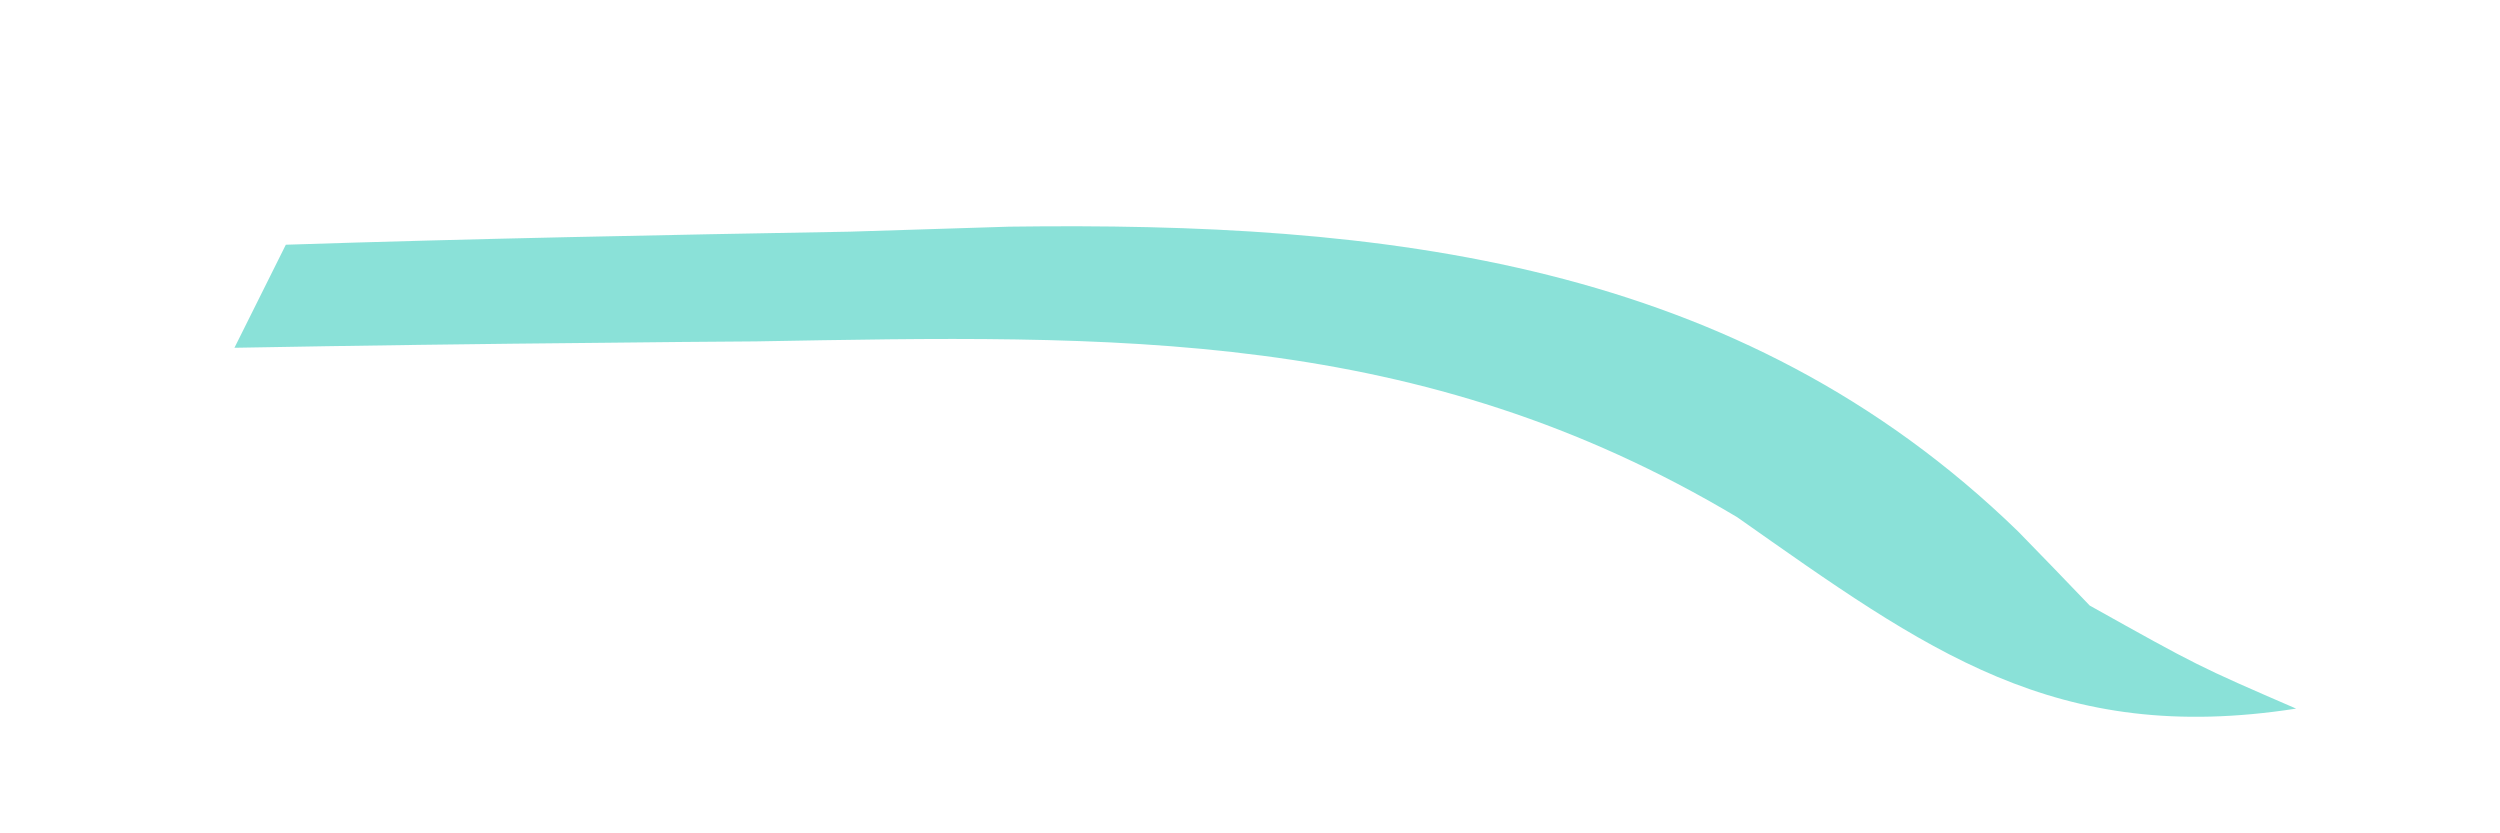 <svg width="9" height="3" viewBox="0 0 9 3" fill="none" xmlns="http://www.w3.org/2000/svg">
<path d="M1.029 0.881C1.706 0.859 2.382 0.846 3.059 0.834C3.343 0.825 3.343 0.825 3.633 0.816C4.978 0.798 6.257 0.934 7.265 1.913C7.351 2.001 7.436 2.089 7.523 2.18C7.913 2.398 7.913 2.398 8.266 2.551C7.399 2.686 6.934 2.34 6.254 1.862C5.108 1.178 4.017 1.206 2.722 1.229C2.542 1.23 2.361 1.232 2.174 1.234C1.731 1.238 1.287 1.244 0.844 1.252C0.905 1.129 0.966 1.007 1.029 0.881Z" fill="#8AE1D8"/>
</svg>
